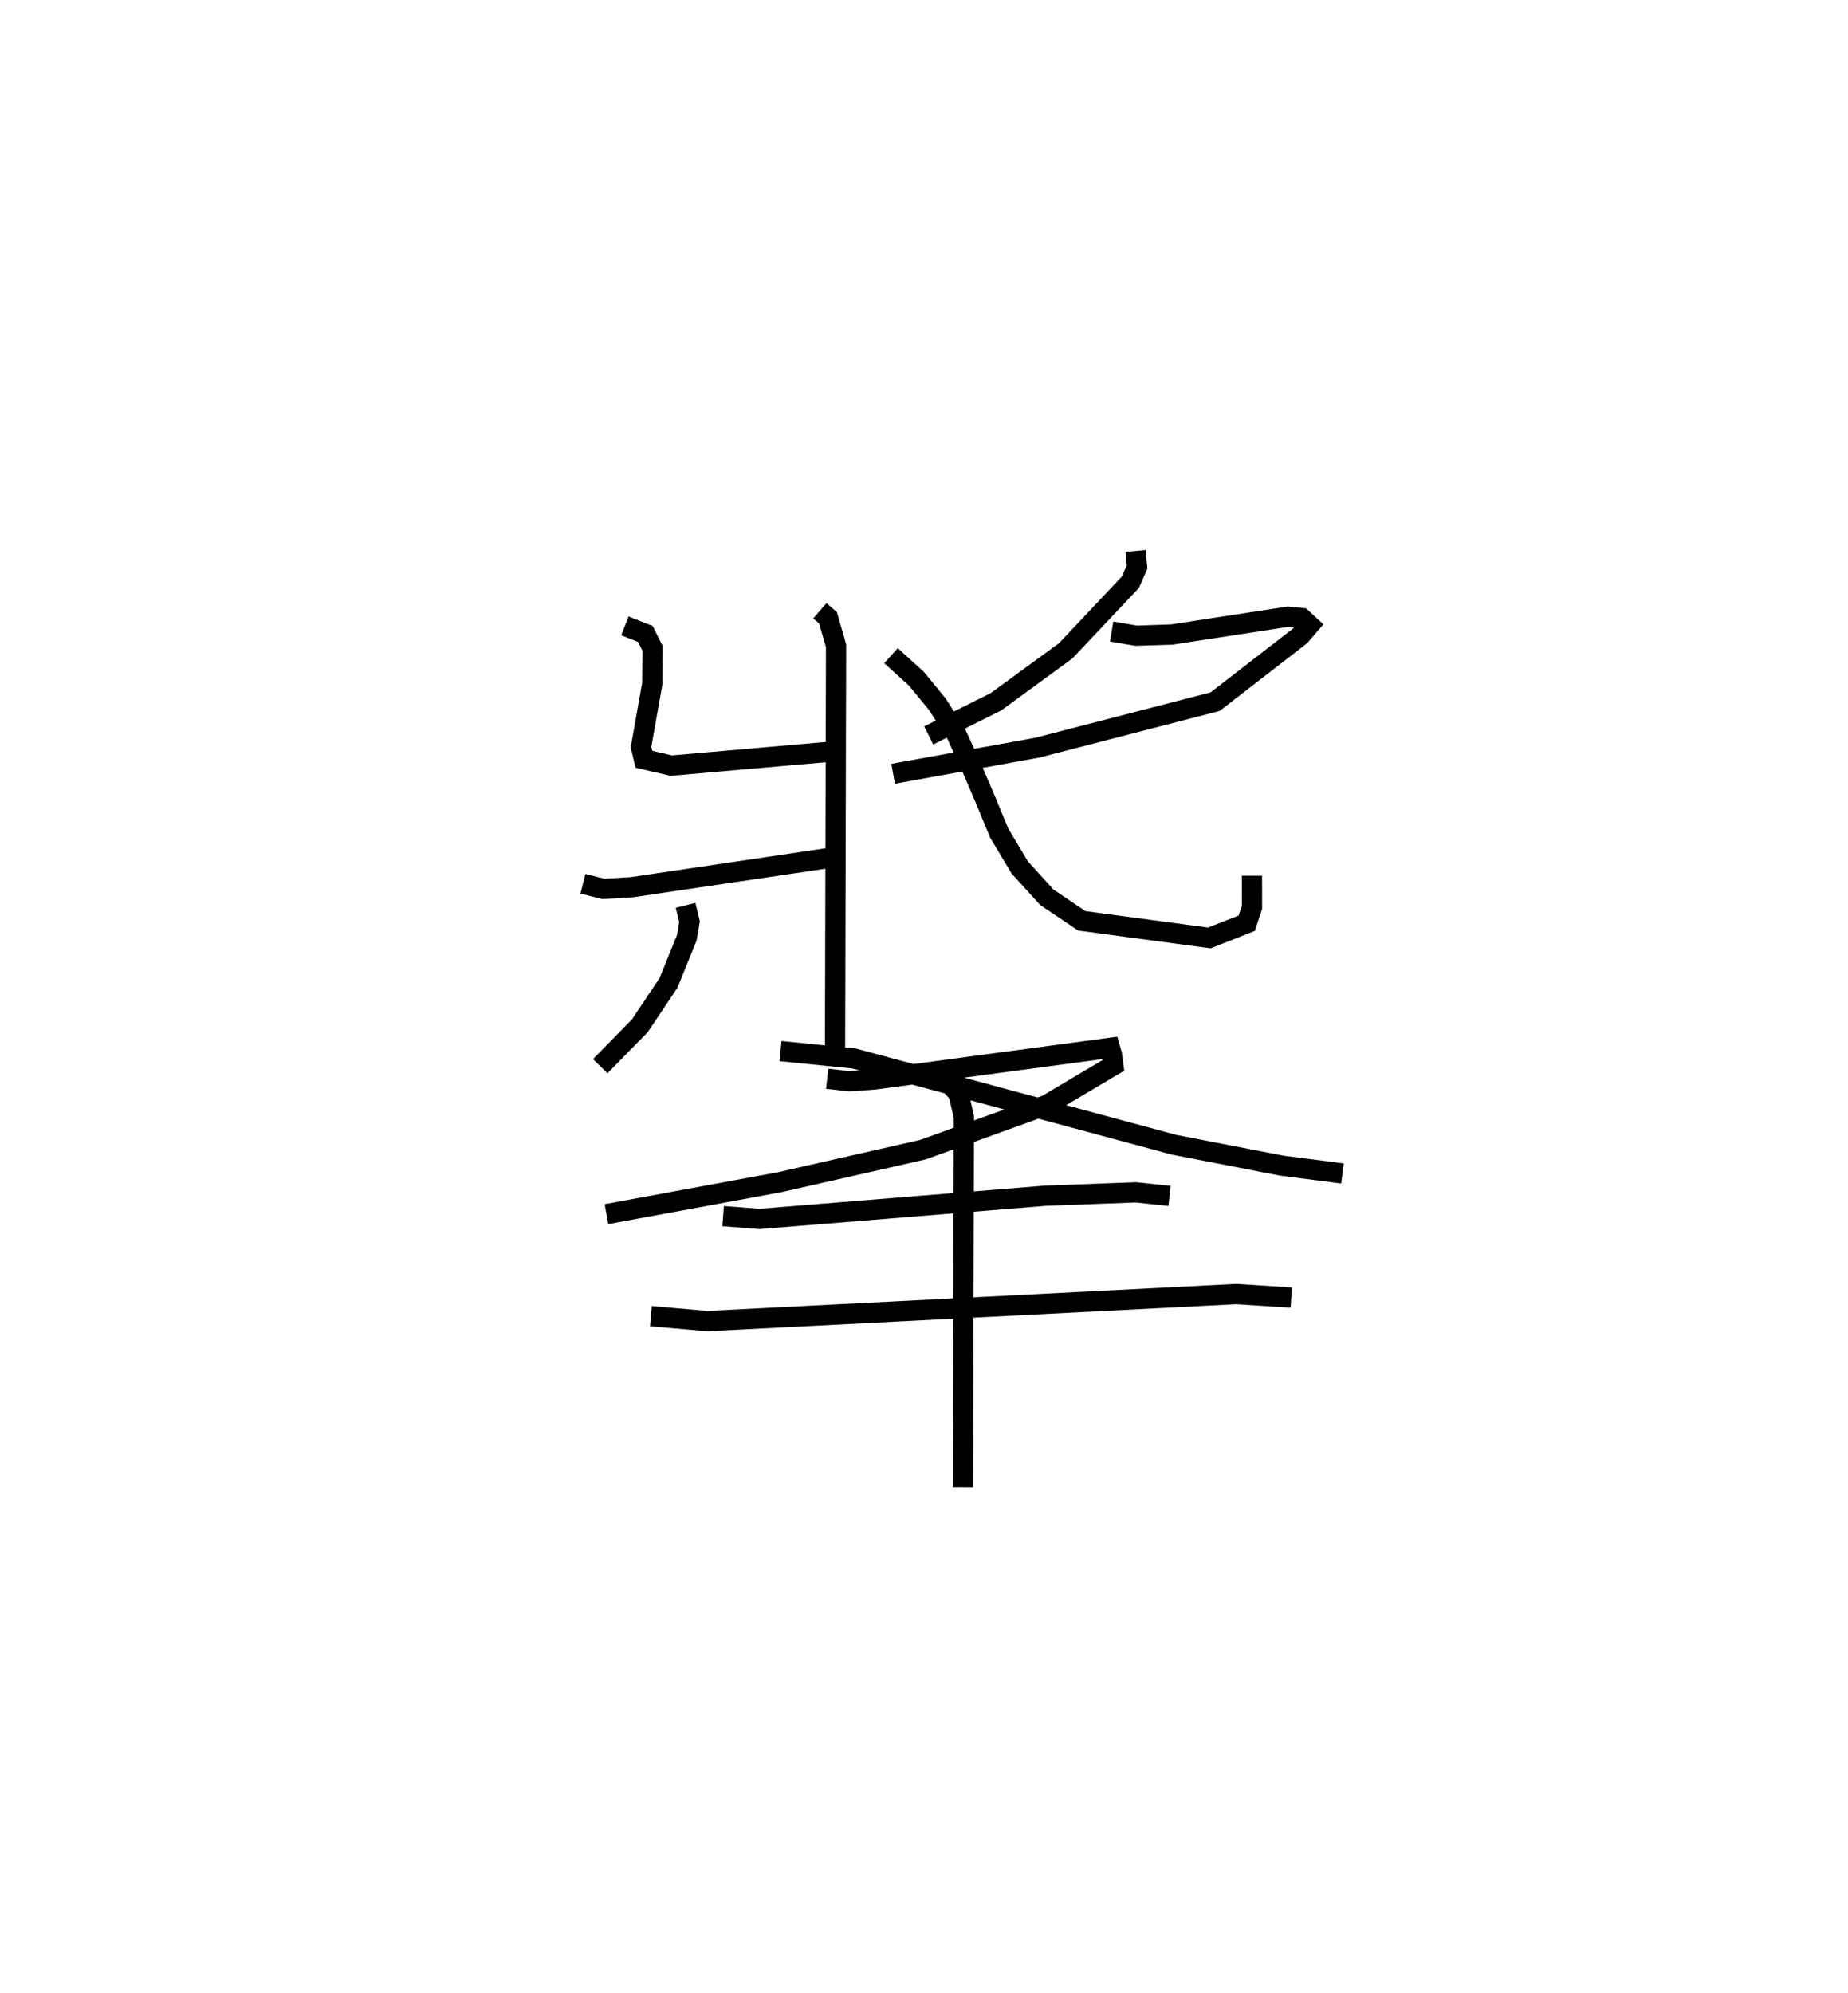 <?xml version="1.0" encoding="utf-8" ?>
<svg baseProfile="full" height="98.534" version="1.1" width="91.386" xmlns="http://www.w3.org/2000/svg" xmlns:ev="http://www.w3.org/2001/xml-events" xmlns:xlink="http://www.w3.org/1999/xlink"><defs /><rect fill="white" height="98.534" width="91.386" x="0" y="0" /><path d="M25,25 m0.0,0.0 m15.543,5.201 l0.405,0.351 0.396,1.383 l-0.051,20.092 m-10.392,-21.077 l1.009,0.396 0.358,0.711 l-0.016,1.768 -0.553,3.117 l0.143,0.602 1.353,0.315 l8.287,-0.726 m-12.655,6.566 l1.003,0.256 1.4,-0.082 l9.715,-1.44 m-7.043,2.335 l0.197,0.809 -0.136,0.794 l-0.904,2.231 -1.417,2.119 l-1.96,2.001 m26.472,-25.479 l0.077,0.793 -0.333,0.755 l-3.198,3.391 -3.448,2.518 l-3.327,1.665 m9.047,-5.137 l1.212,0.205 1.767,-0.057 l5.742,-0.881 0.679,0.067 l0.378,0.349 -0.452,0.527 l-4.207,3.257 -8.793,2.276 l-7.132,1.291 m-0.106,-5.84 l1.255,1.137 1.039,1.266 l0.942,1.486 0.724,1.577 l0.702,1.637 0.688,1.666 l1.015,1.699 1.34,1.476 l1.734,1.168 6.306,0.845 l1.847,-0.728 0.262,-0.789 l-0.003,-1.56 m-21.006,10.039 l1.092,0.126 1.247,-0.088 l11.646,-1.563 0.1,0.344 l0.069,0.521 -3.291,1.954 l-6.129,2.214 -7.101,1.612 l-8.548,1.576 m8.607,-8.063 l3.636,0.366 15.825,4.266 l5.322,1.033 3.006,0.387 m-30.627,2.109 l1.802,0.14 14.125,-1.148 l4.493,-0.167 1.655,0.177 m-25.646,5.944 l2.783,0.245 26.163,-1.335 l2.721,0.176 m-16.962,-10.641 l0.507,0.546 0.267,1.172 l-0.047,18.285 " fill="none" stroke="black" stroke-width="1" /></svg>